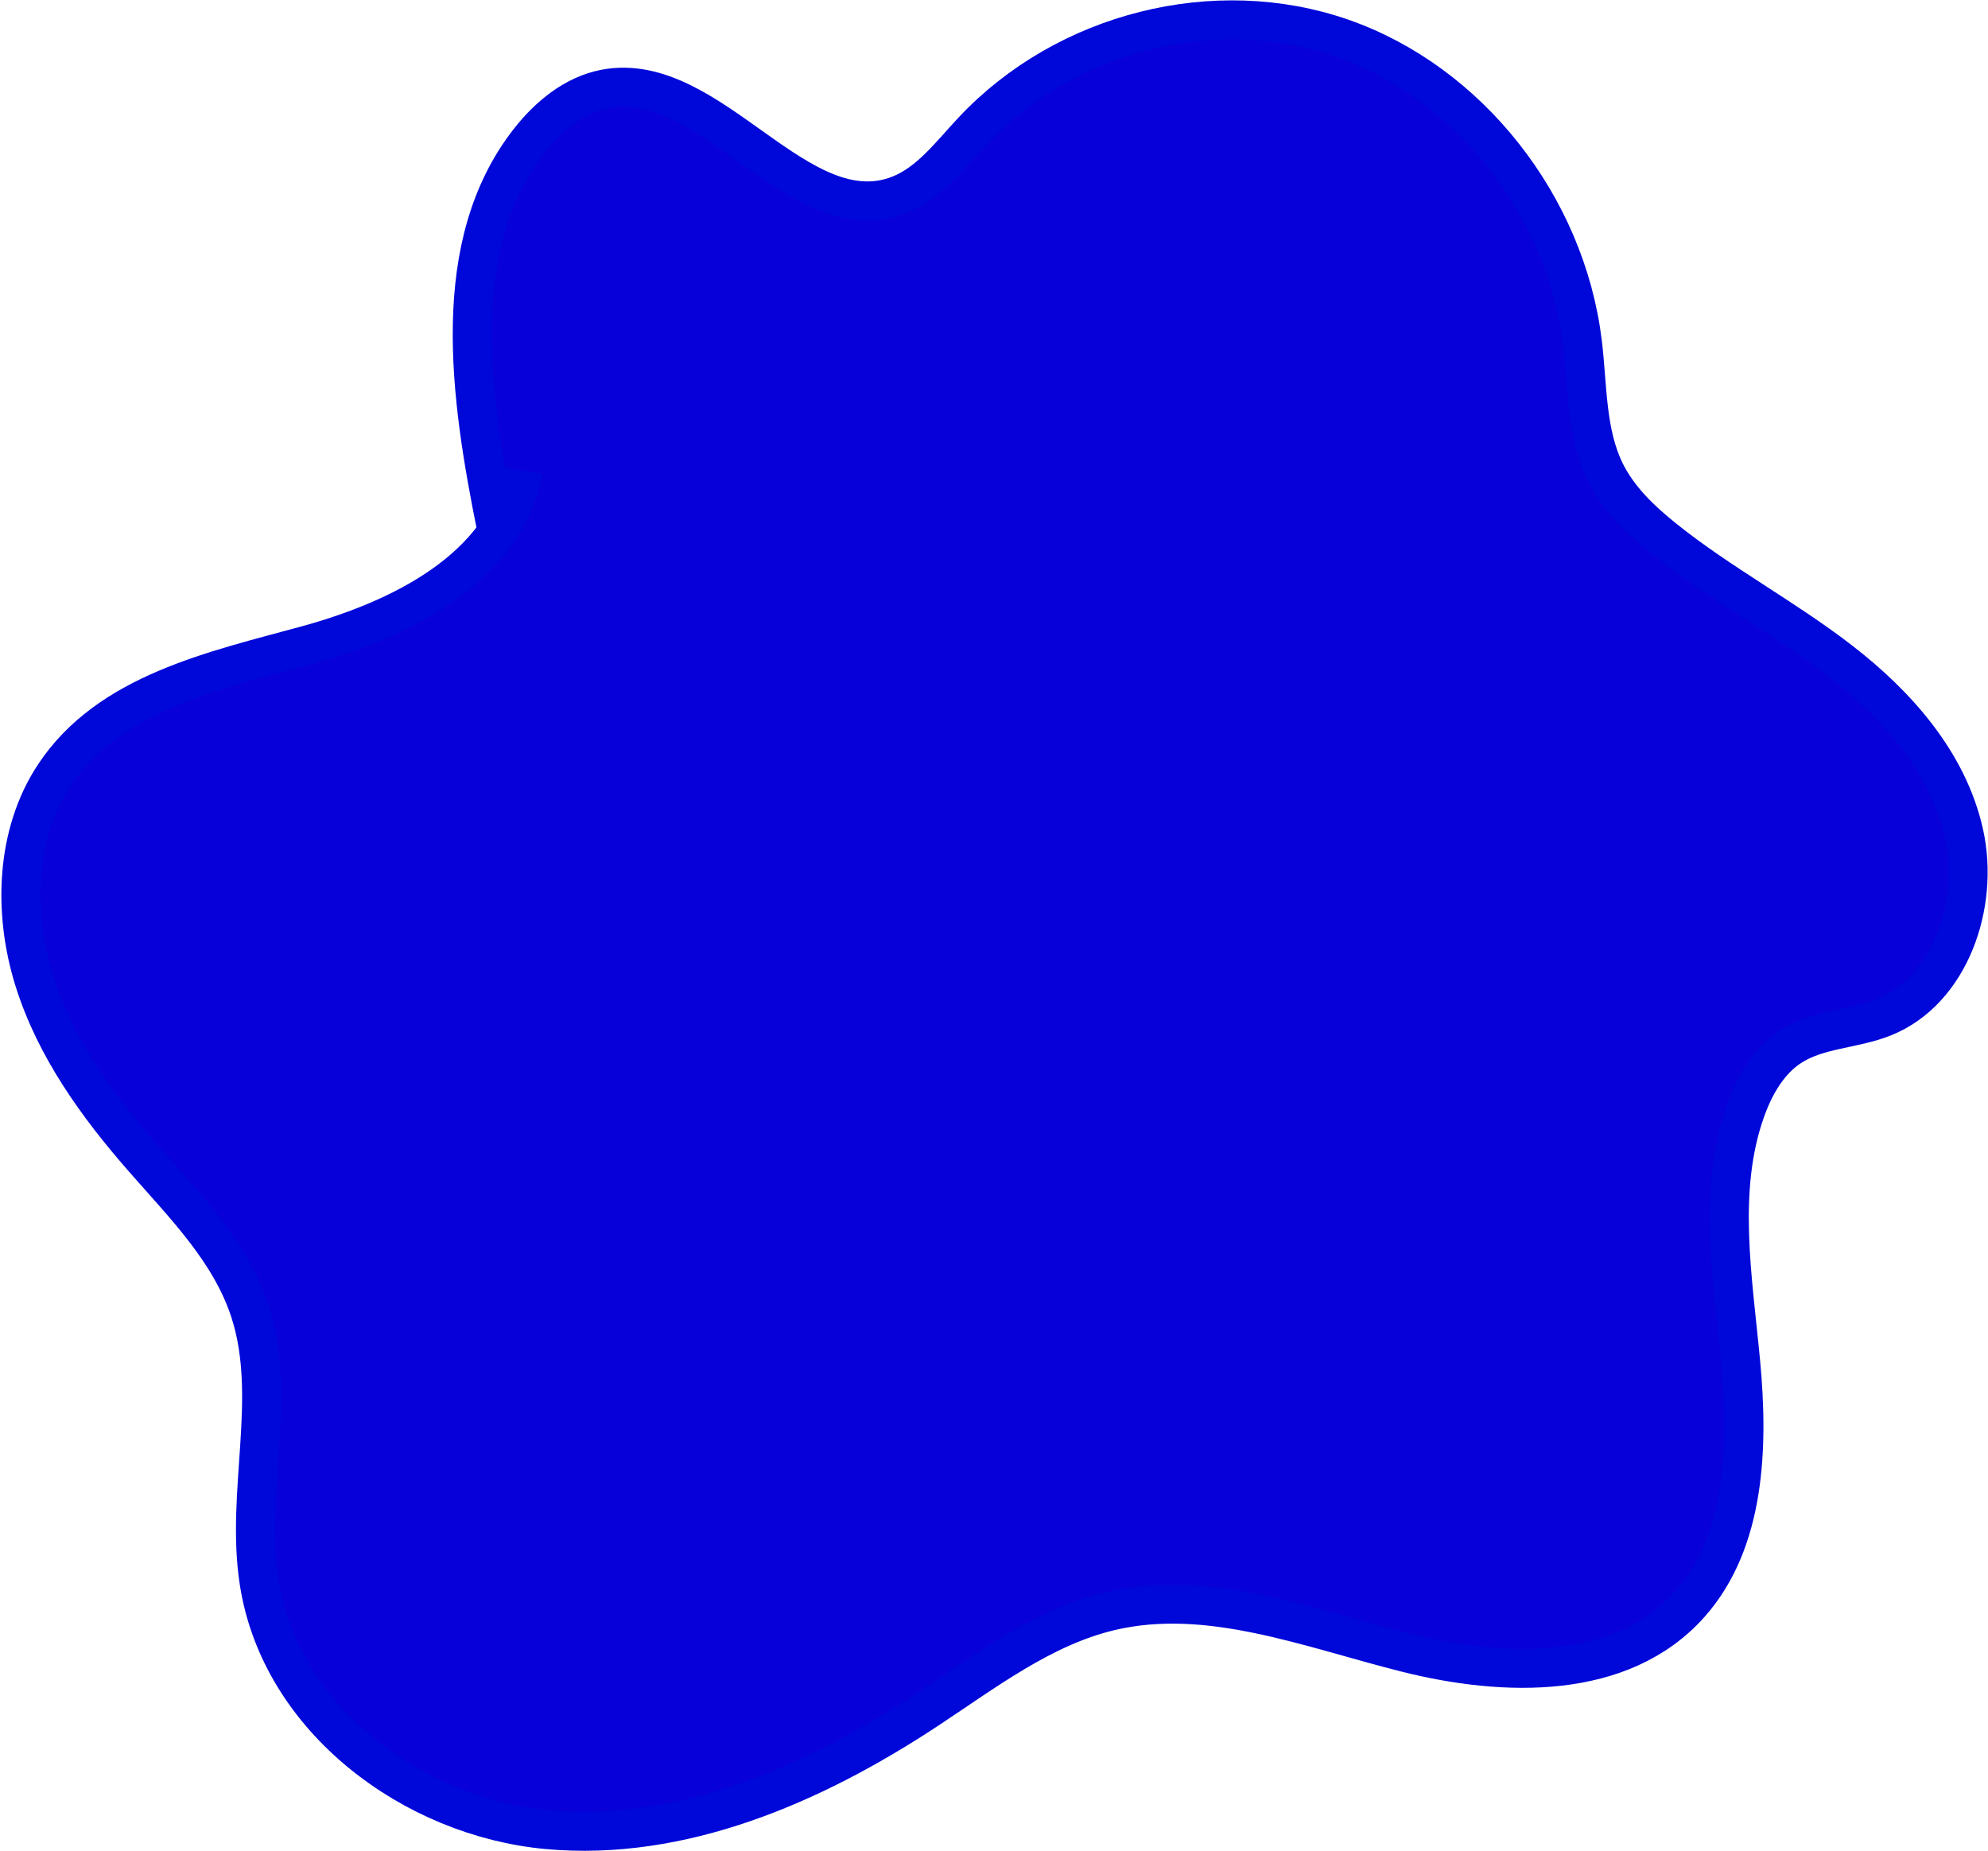 <svg xmlns="http://www.w3.org/2000/svg" width="254.67" height="237.121" viewBox="0 0 254.67 237.121"><g transform="translate(-284.872 -191.282)"><g transform="translate(287.551 193.828)"><path d="M137.483,300.794c-3.381-16.806-6.212-36.2,4.22-49.532,2.492-3.184,5.8-5.889,9.692-6.64C165,242,176.235,263.3,189.158,258.169c3.85-1.53,6.5-5.125,9.373-8.189,11.926-12.706,31.066-17.513,47.276-11.875s28.684,21.442,30.811,39.035c.676,5.594.441,11.508,2.908,16.532,1.695,3.452,4.526,6.152,7.476,8.528,7.157,5.763,15.317,10.057,22.589,15.664s13.86,12.979,15.9,22.133-1.812,20.159-10.262,23.552c-3.919,1.574-8.456,1.463-12.005,3.8-2.793,1.838-4.577,4.965-5.717,8.186-3.611,10.2-1.625,21.474-.612,32.293s.6,22.9-6.506,30.891c-8.736,9.835-23.8,9.4-36.327,6.249s-25.358-8.305-37.93-5.334c-8.7,2.057-16.093,7.78-23.631,12.74-14.526,9.557-31.361,16.832-48.5,15.257s-34.148-14.094-36.9-31.7c-1.8-11.49,2.4-23.68-1.181-34.711-2.5-7.693-8.393-13.564-13.651-19.578-5.891-6.738-11.295-14.2-14-22.856s-2.376-18.7,2.567-26.209c6.963-10.582,20.471-13.43,32.415-16.705s25.3-9.791,27.665-22.365" transform="translate(-76.582 -235.77)" fill="#0800d9" stroke="#0008d9" stroke-miterlimit="10" stroke-width="5"/></g></g></svg>